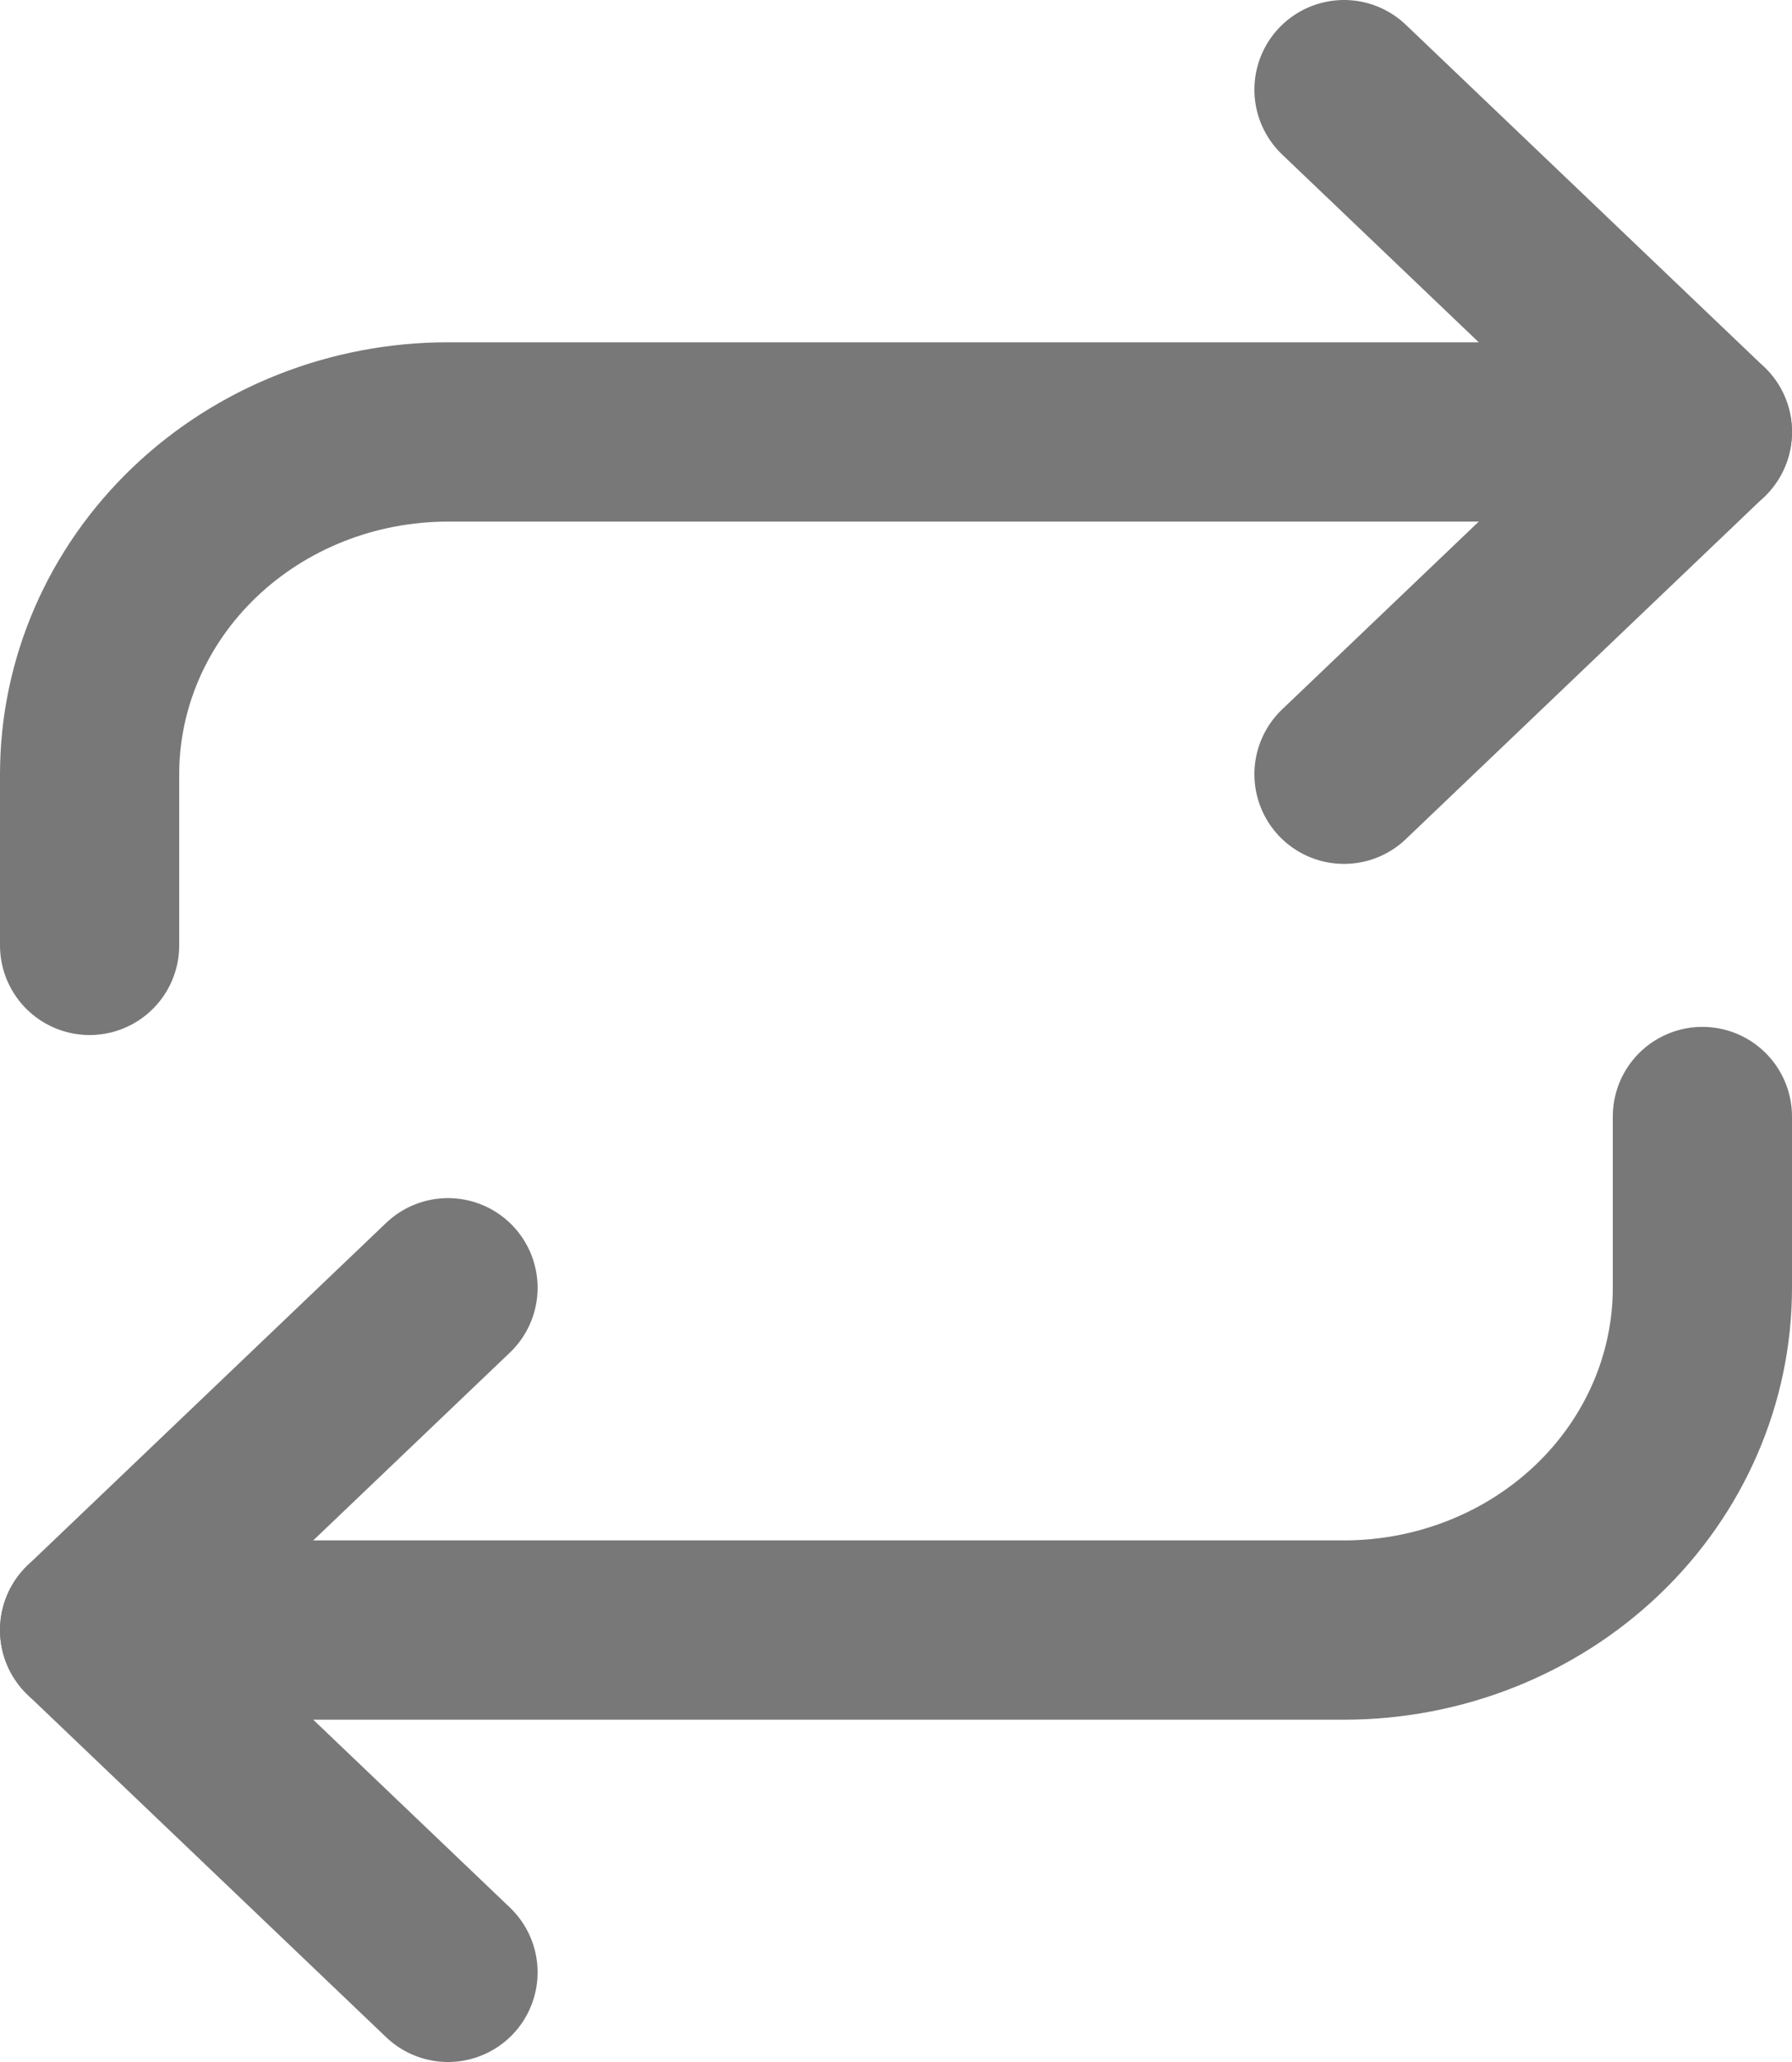 <svg width="20" height="23" viewBox="0 0 20 23" fill="none" xmlns="http://www.w3.org/2000/svg">
<path d="M15 1L19 4.818L15 8.636" stroke="#787878" stroke-width="2" stroke-linecap="round" stroke-linejoin="round"/>
<path d="M1 10.545V8.636C1 7.624 1.421 6.653 2.172 5.936C2.922 5.22 3.939 4.818 5 4.818H19" stroke="#787878" stroke-width="2" stroke-linecap="round" stroke-linejoin="round"/>
<path d="M5 22L1 18.182L5 14.364" stroke="#787878" stroke-width="2" stroke-linecap="round" stroke-linejoin="round"/>
<path d="M19 12.454V14.364C19 15.376 18.579 16.347 17.828 17.064C17.078 17.779 16.061 18.182 15 18.182H1" stroke="#787878" stroke-width="2" stroke-linecap="round" stroke-linejoin="round"/>
</svg>
